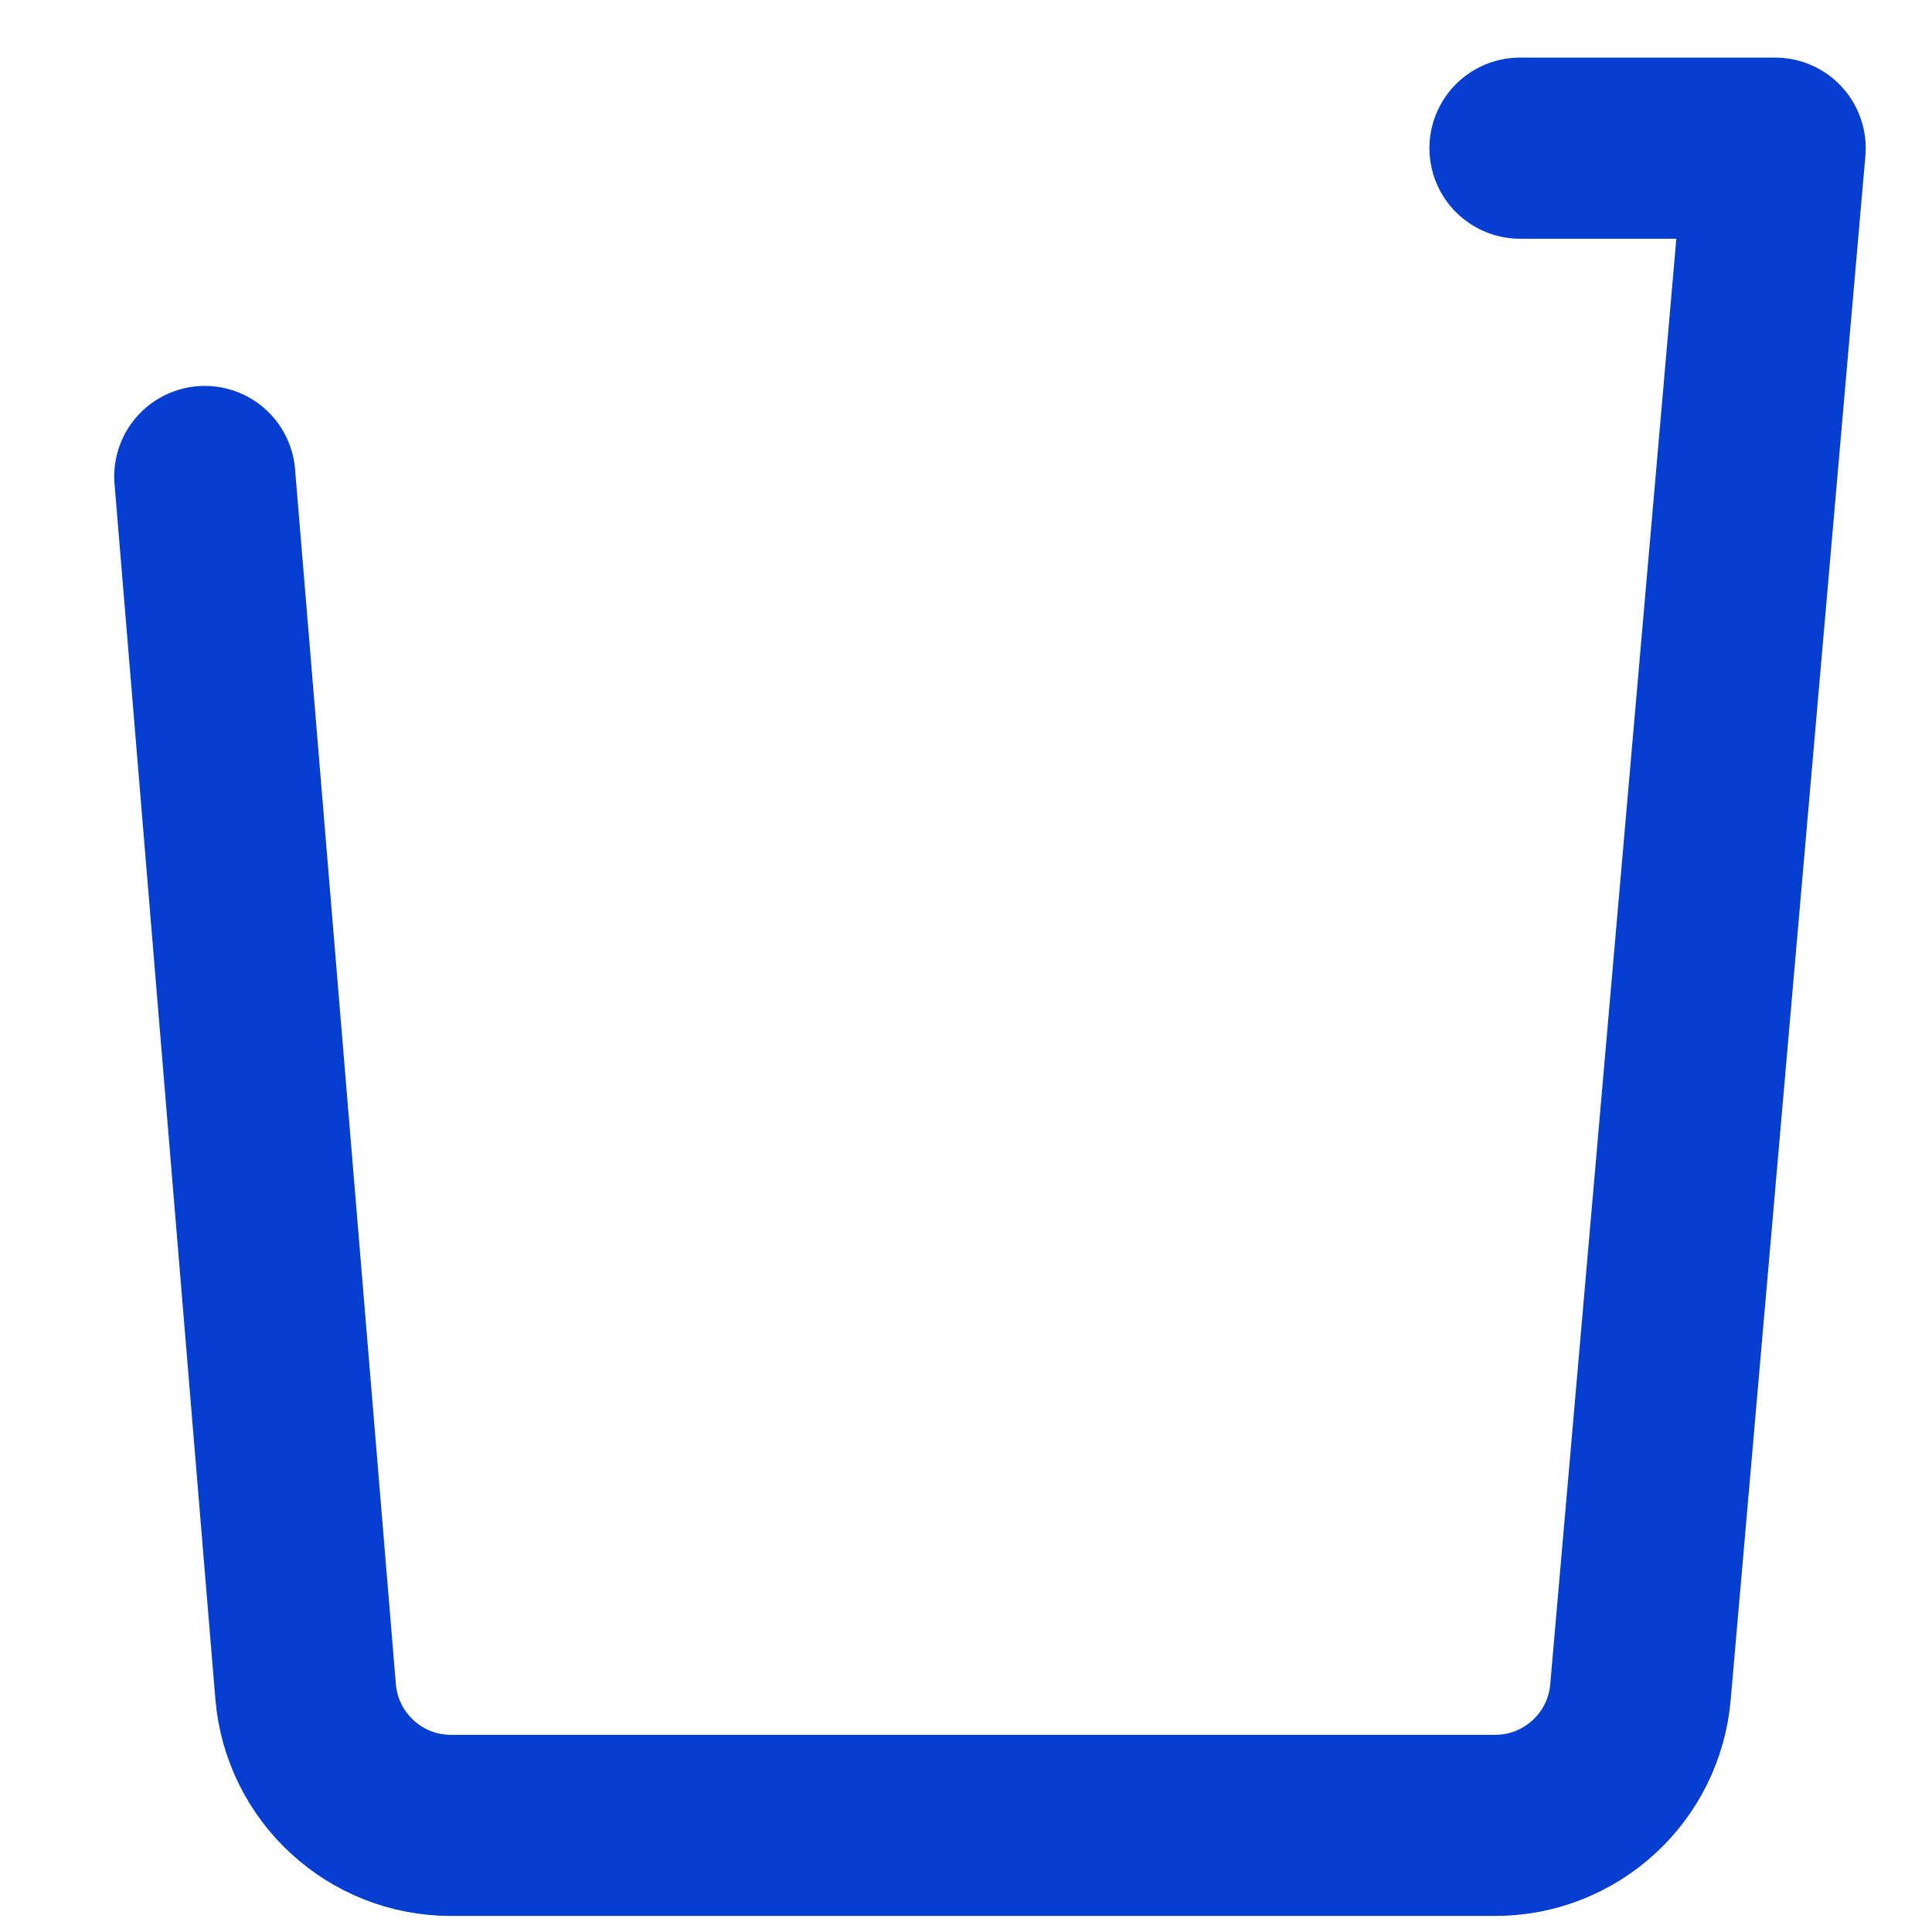 <svg width="16" height="16" viewBox="0 0 16 16" fill="none" xmlns="http://www.w3.org/2000/svg">
<path d="M12.588 1.227H14.701L13.586 14.009C13.534 14.637 13.008 15.119 12.378 15.117H3.734C3.106 15.117 2.583 14.635 2.531 14.009L1.696 3.946" stroke="#053ED1" stroke-width="1.5" stroke-linecap="round" stroke-linejoin="round"/>
</svg>
